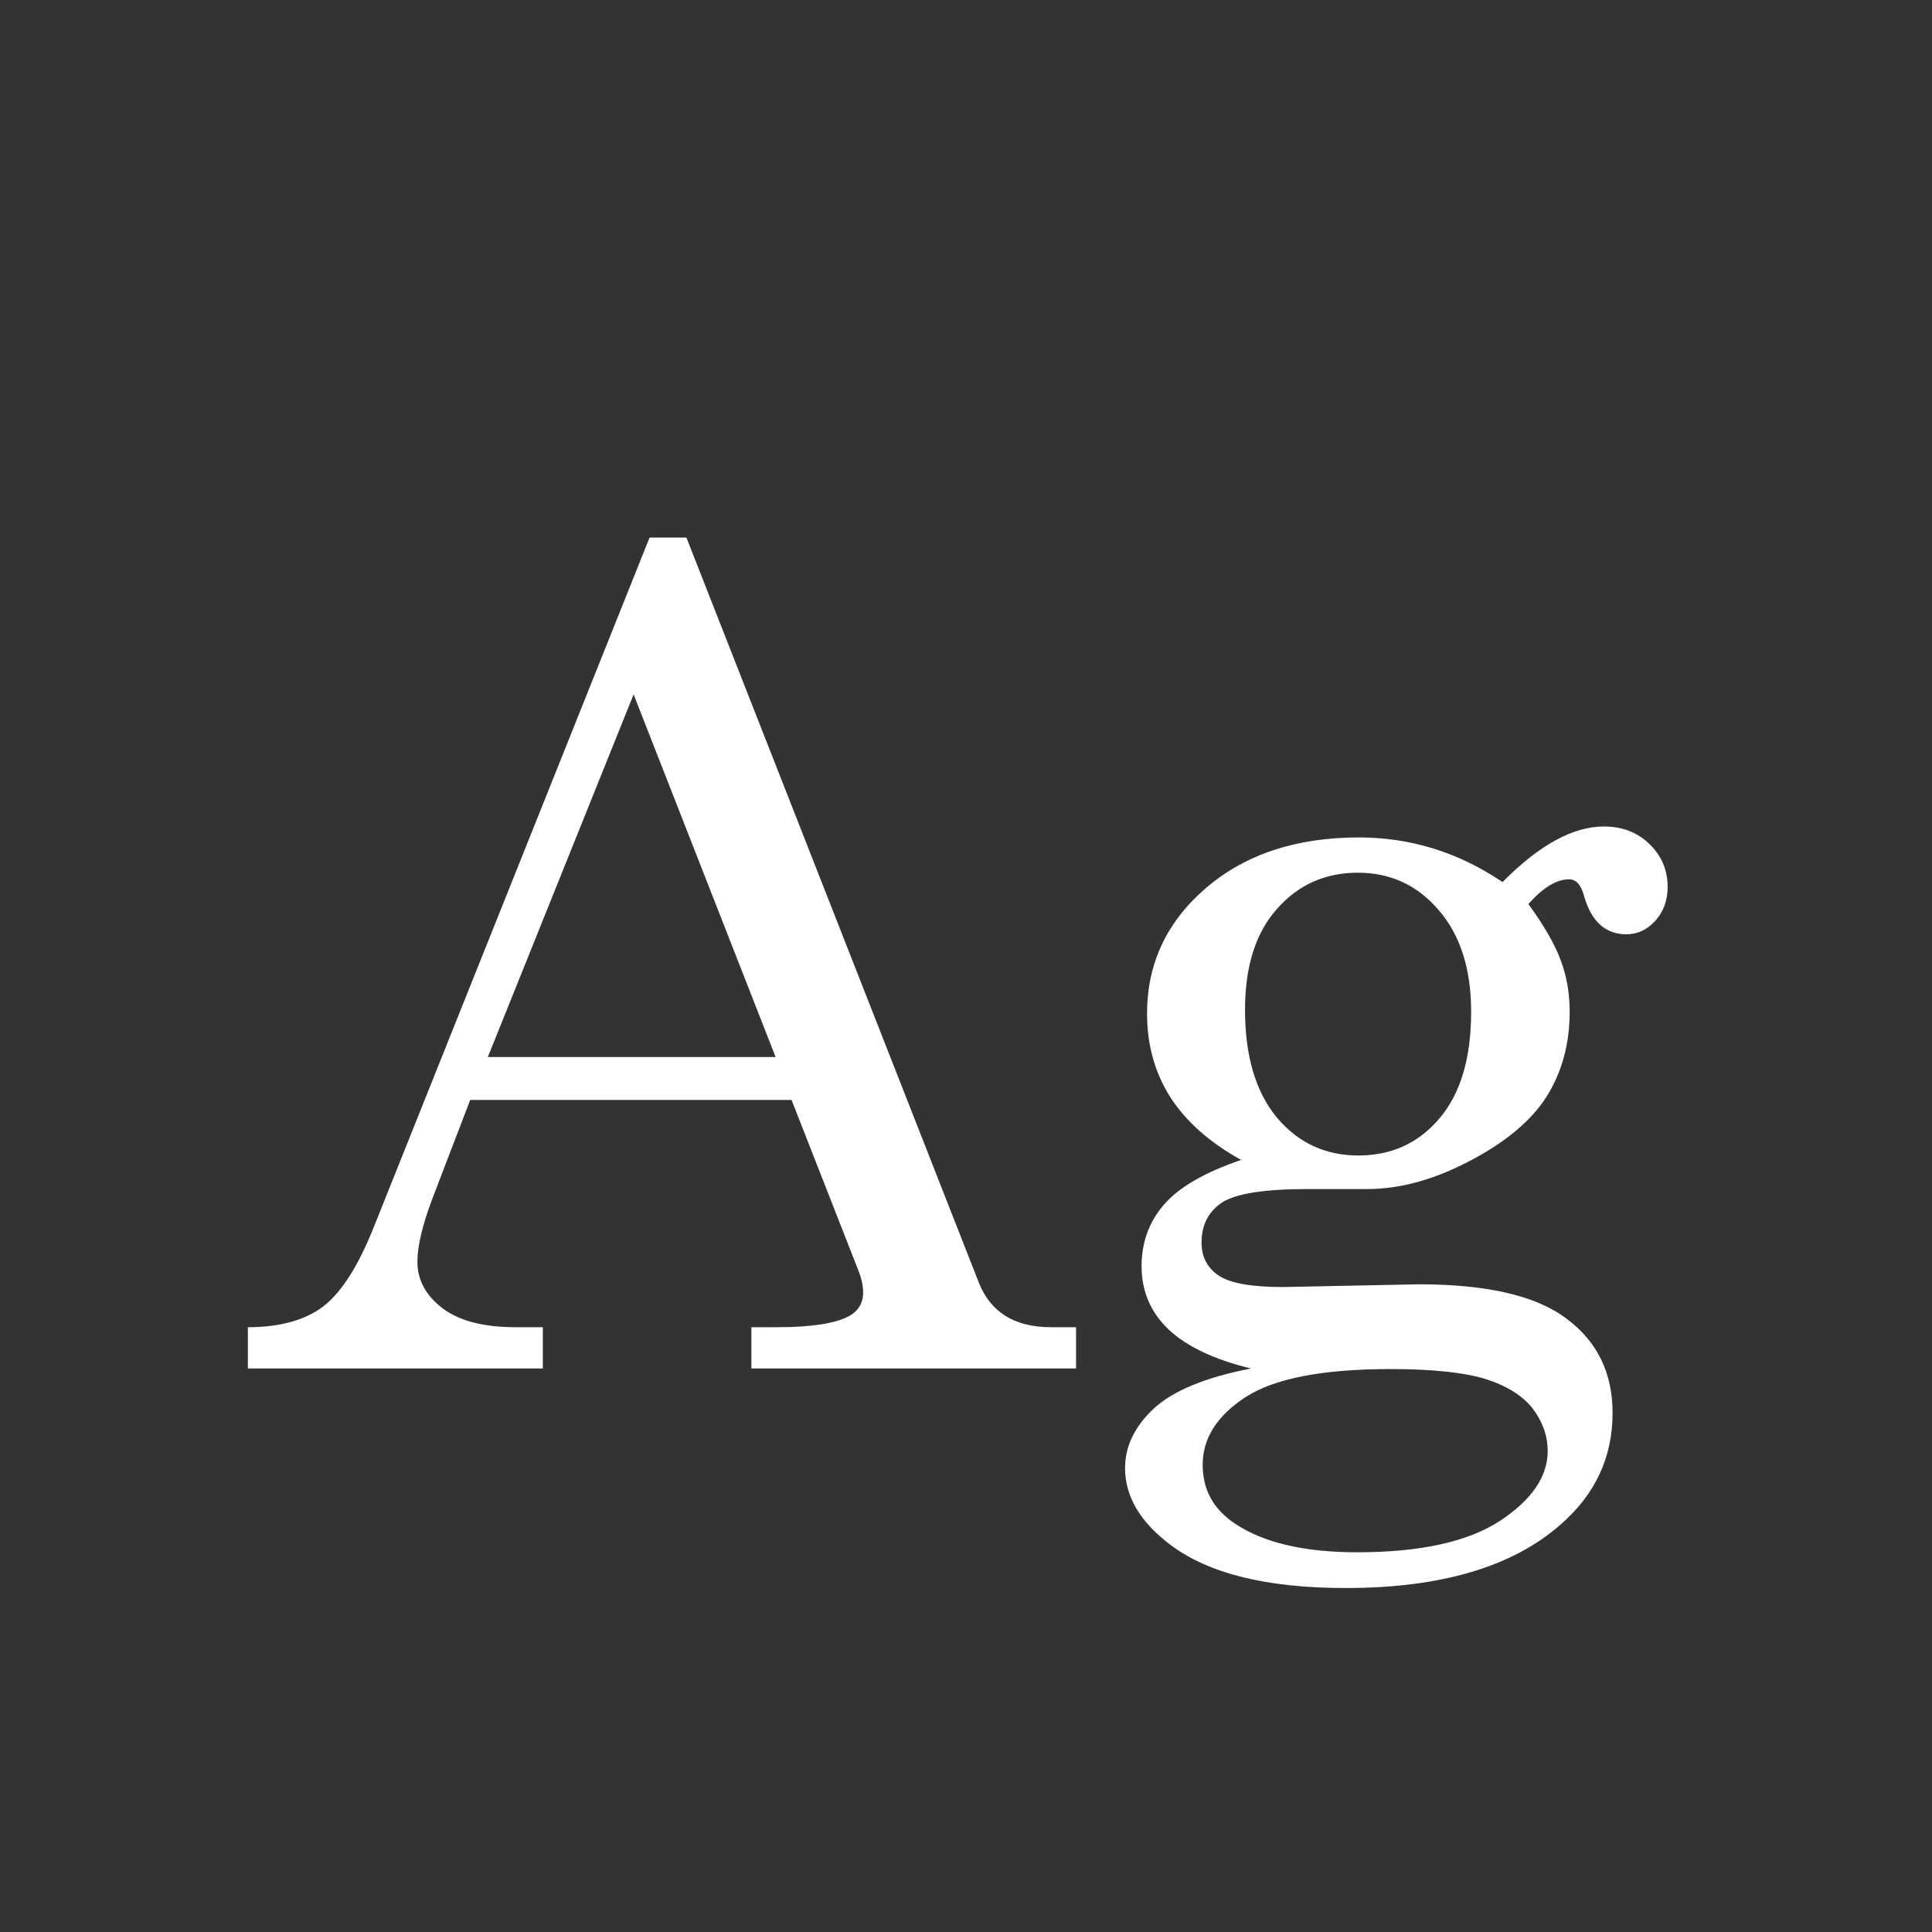 <svg width="24" height="24" viewBox="0 0 24 24" fill="none" xmlns="http://www.w3.org/2000/svg">
<rect x="0" y="0" width="24" height="24" fill="#333333" stroke="none"/>
<path d="M8.069 6.678H8.527L12.157 15.927C12.303 16.3 12.602 16.487 13.053 16.487H13.367V17H9.334V16.487H9.655C10.075 16.487 10.371 16.442 10.544 16.351C10.662 16.287 10.722 16.189 10.722 16.057C10.722 15.979 10.706 15.897 10.674 15.81L9.833 13.664H5.841L5.369 14.895C5.246 15.223 5.185 15.482 5.185 15.674C5.185 15.897 5.287 16.088 5.492 16.248C5.702 16.408 6.005 16.487 6.401 16.487H6.743V17H3.079V16.487C3.471 16.487 3.781 16.403 4.009 16.234C4.237 16.061 4.446 15.735 4.638 15.257L8.069 6.678ZM7.871 8.626L6.06 13.131H9.635L7.871 8.626ZM18.665 10.957C19.121 10.497 19.54 10.267 19.923 10.267C20.151 10.267 20.34 10.339 20.49 10.485C20.641 10.631 20.716 10.809 20.716 11.019C20.716 11.187 20.663 11.329 20.559 11.442C20.458 11.552 20.34 11.606 20.203 11.606C19.943 11.606 19.768 11.447 19.677 11.128C19.64 10.991 19.579 10.923 19.492 10.923C19.337 10.923 19.169 11.025 18.986 11.23C19.182 11.499 19.317 11.734 19.39 11.935C19.463 12.13 19.499 12.342 19.499 12.57C19.499 12.967 19.403 13.318 19.212 13.623C19.02 13.924 18.701 14.19 18.255 14.423C17.813 14.655 17.389 14.771 16.983 14.771H16.238C15.71 14.771 15.359 14.826 15.185 14.935C15.012 15.05 14.926 15.216 14.926 15.435C14.926 15.612 14.996 15.749 15.138 15.845C15.279 15.94 15.546 15.988 15.938 15.988L17.626 15.954C18.478 15.954 19.091 16.098 19.465 16.385C19.843 16.667 20.032 17.057 20.032 17.554C20.032 18.101 19.818 18.561 19.39 18.935C18.793 19.463 17.902 19.727 16.717 19.727C15.737 19.727 15.01 19.547 14.536 19.188C14.162 18.905 13.976 18.588 13.976 18.237C13.976 17.968 14.094 17.722 14.331 17.499C14.573 17.276 14.976 17.109 15.541 17C15.09 16.891 14.75 16.731 14.523 16.521C14.295 16.307 14.181 16.043 14.181 15.729C14.181 15.437 14.272 15.184 14.454 14.97C14.641 14.751 14.962 14.564 15.418 14.409C15.031 14.195 14.739 13.938 14.543 13.637C14.347 13.331 14.249 12.983 14.249 12.591C14.249 11.971 14.493 11.451 14.98 11.032C15.468 10.613 16.102 10.403 16.881 10.403C17.2 10.403 17.508 10.449 17.804 10.54C18.1 10.631 18.387 10.77 18.665 10.957ZM16.867 10.841C16.462 10.841 16.127 10.991 15.862 11.292C15.598 11.588 15.466 12.005 15.466 12.543C15.466 13.117 15.598 13.564 15.862 13.883C16.127 14.197 16.464 14.354 16.874 14.354C17.284 14.354 17.619 14.202 17.879 13.896C18.143 13.587 18.275 13.145 18.275 12.57C18.275 12.037 18.141 11.616 17.872 11.306C17.608 10.996 17.273 10.841 16.867 10.841ZM17.27 17.007C16.432 17.007 15.833 17.123 15.473 17.355C15.117 17.588 14.94 17.868 14.94 18.196C14.94 18.506 15.074 18.75 15.343 18.928C15.698 19.165 16.204 19.283 16.86 19.283C17.644 19.283 18.234 19.153 18.631 18.894C19.027 18.634 19.226 18.344 19.226 18.025C19.226 17.838 19.164 17.663 19.041 17.499C18.918 17.34 18.722 17.216 18.453 17.13C18.184 17.048 17.79 17.007 17.27 17.007Z" fill="white"/>
</svg>
